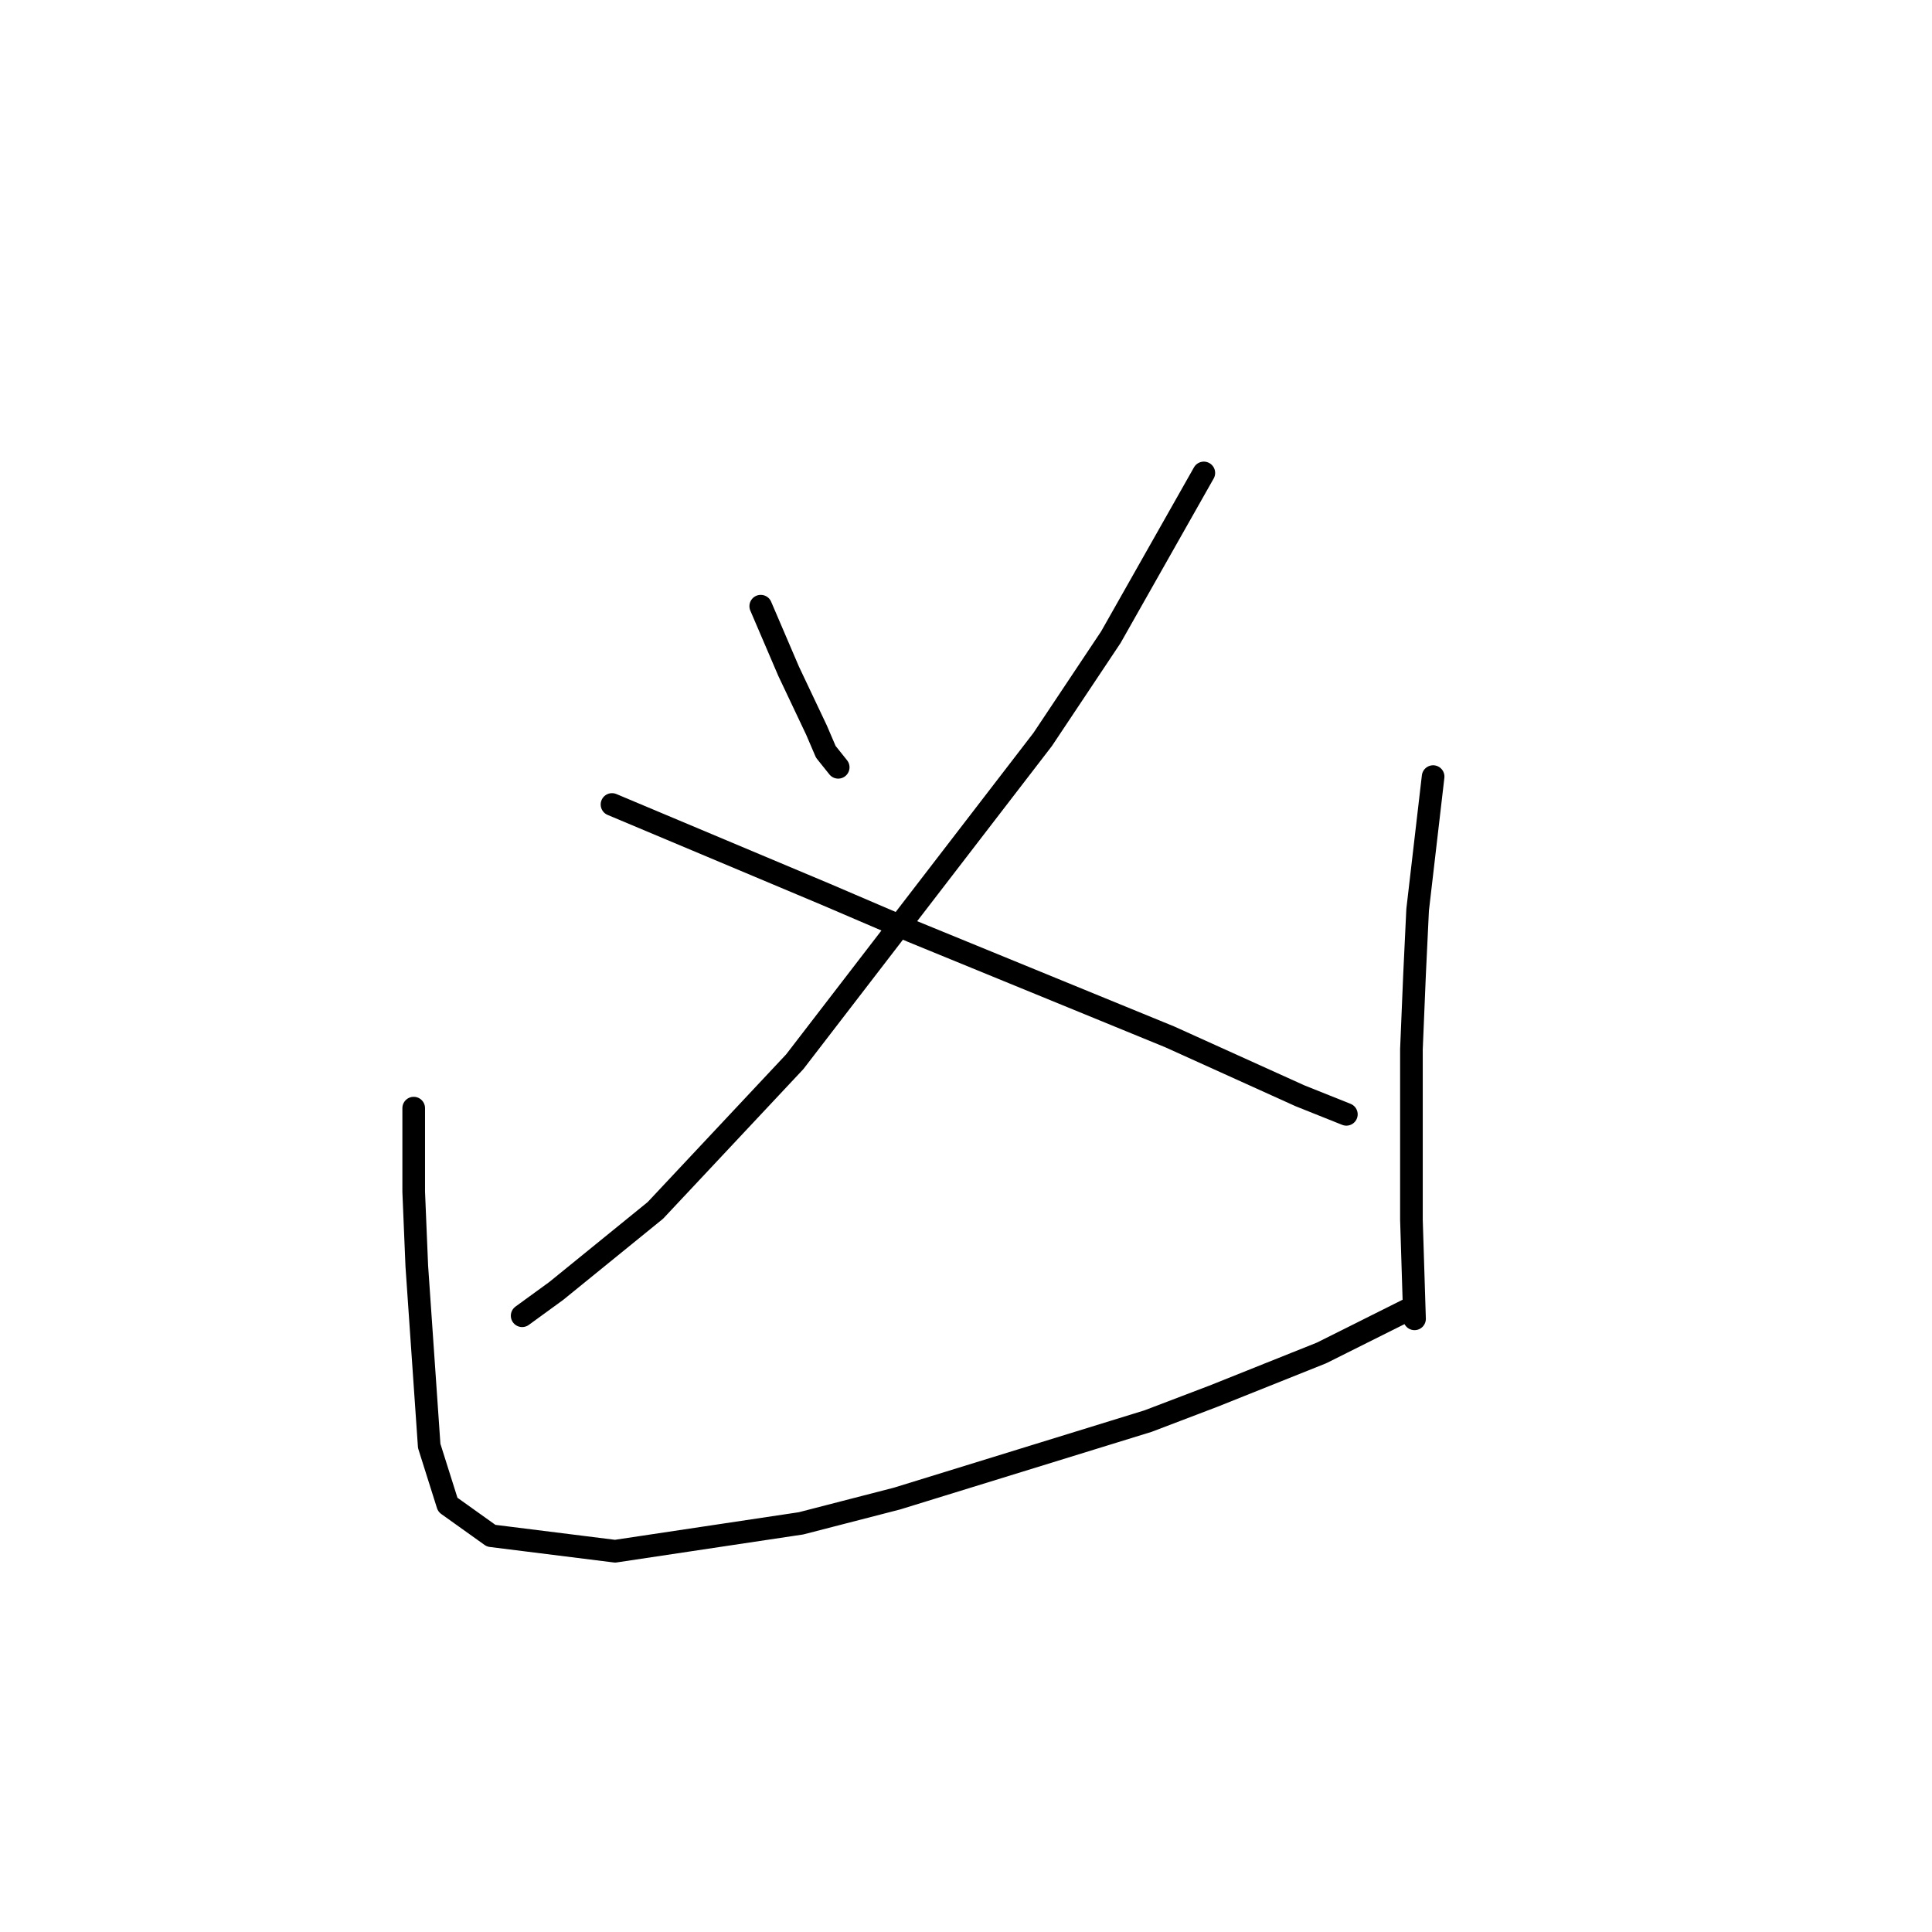 <?xml version="1.0" standalone="no"?>
    <svg width="256" height="256" xmlns="http://www.w3.org/2000/svg" version="1.1">
    <polyline stroke="black" stroke-width="3" stroke-linecap="round" fill="transparent" stroke-linejoin="round" points="100.802 80.322 104.497 88.944 108.192 96.745 109.424 99.619 111.066 101.672 111.066 101.672 " />
        <polyline stroke="black" stroke-width="3" stroke-linecap="round" fill="transparent" stroke-linejoin="round" points="159.513 62.667 147.196 84.428 138.164 97.976 105.318 140.676 86.842 160.383 73.704 171.058 69.188 174.343 69.188 174.343 " />
        <polyline stroke="black" stroke-width="3" stroke-linecap="round" fill="transparent" stroke-linejoin="round" points="81.094 106.598 109.424 118.505 120.92 123.432 154.997 137.391 172.241 145.192 178.4 147.655 178.4 147.655 " />
        <polyline stroke="black" stroke-width="3" stroke-linecap="round" fill="transparent" stroke-linejoin="round" points="54.818 146.834 54.818 157.92 55.228 167.773 56.871 191.587 59.334 199.387 65.082 203.493 81.505 205.546 106.139 201.851 118.867 198.566 152.123 188.302 160.745 185.017 175.115 179.269 186.611 173.521 186.611 173.521 " />
        <polyline stroke="black" stroke-width="3" stroke-linecap="round" fill="transparent" stroke-linejoin="round" points="189.896 102.903 187.843 120.558 187.432 129.18 187.022 139.033 187.022 161.615 187.432 174.753 187.432 174.753 " />
        </svg>